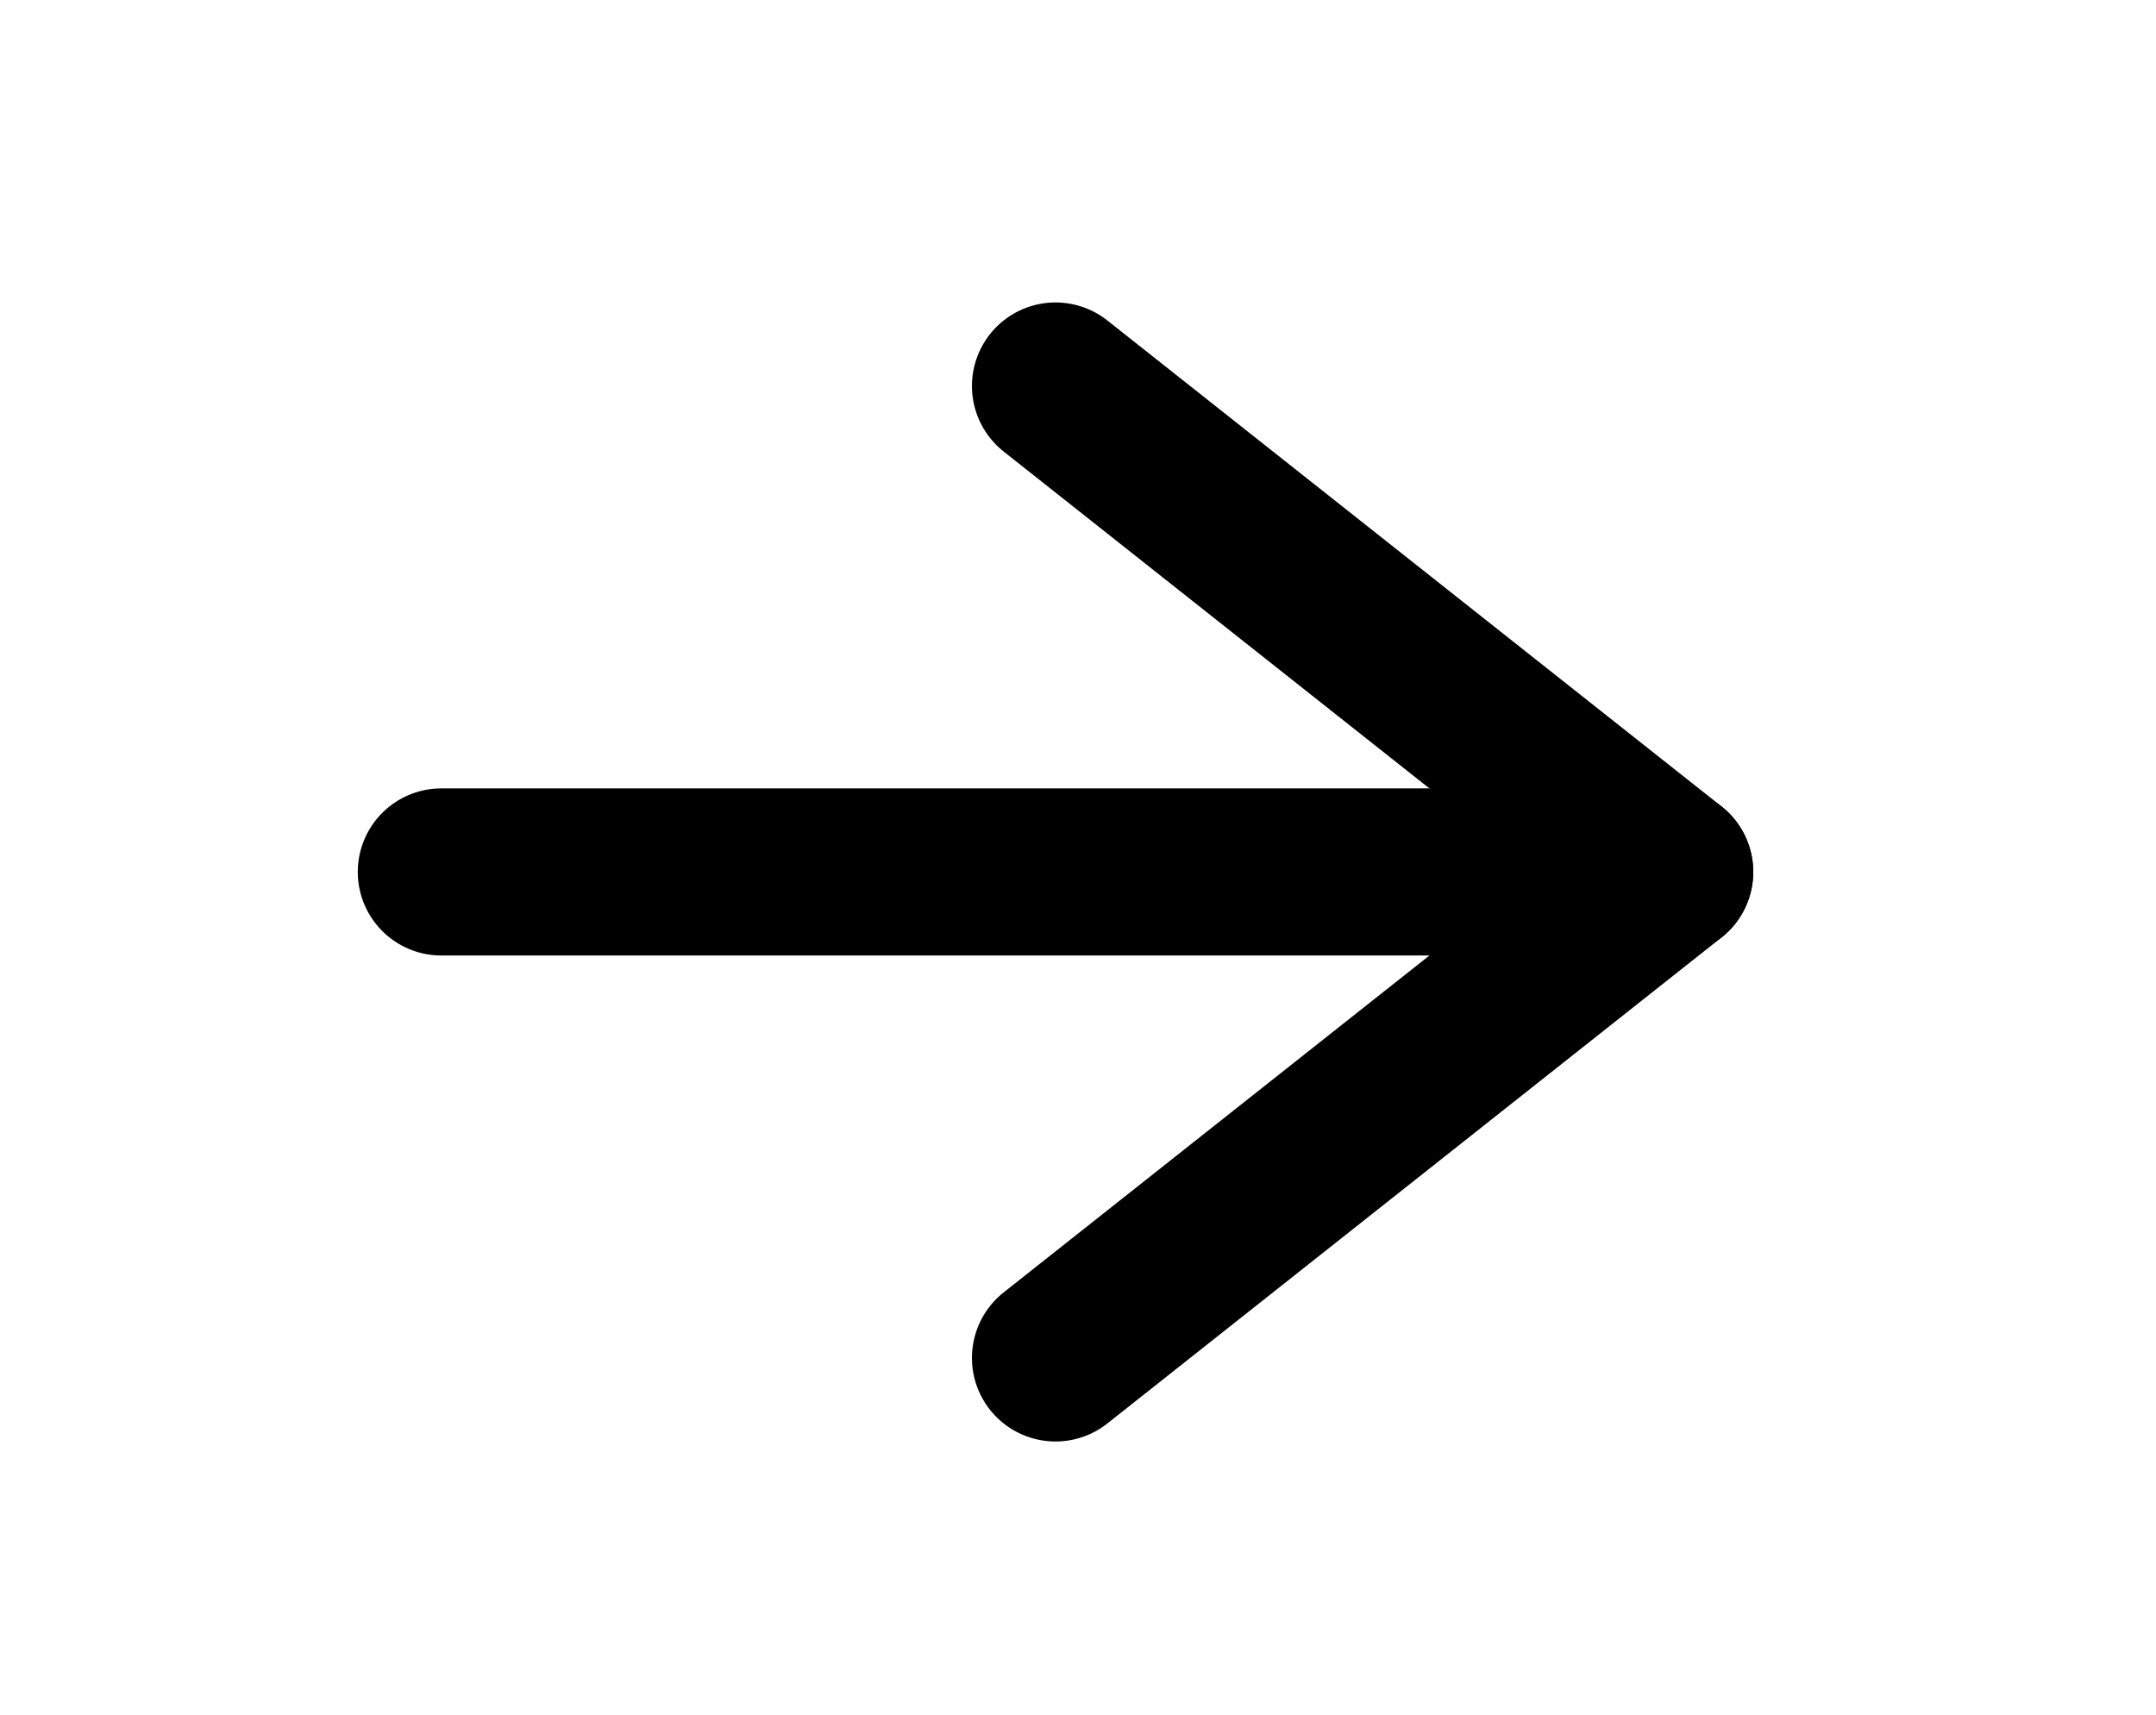 <?xml version="1.0" encoding="UTF-8" standalone="no"?><svg width='44' height='35' viewBox='0 0 44 35' fill='none' xmlns='http://www.w3.org/2000/svg'>
<path d='M9.007 17.798H34.075' stroke='black' stroke-width='3.411' stroke-linecap='round' stroke-linejoin='round'/>
<path d='M21.541 7.879L34.075 17.798L21.541 27.718' stroke='black' stroke-width='3.411' stroke-linecap='round' stroke-linejoin='round'/>
</svg>

